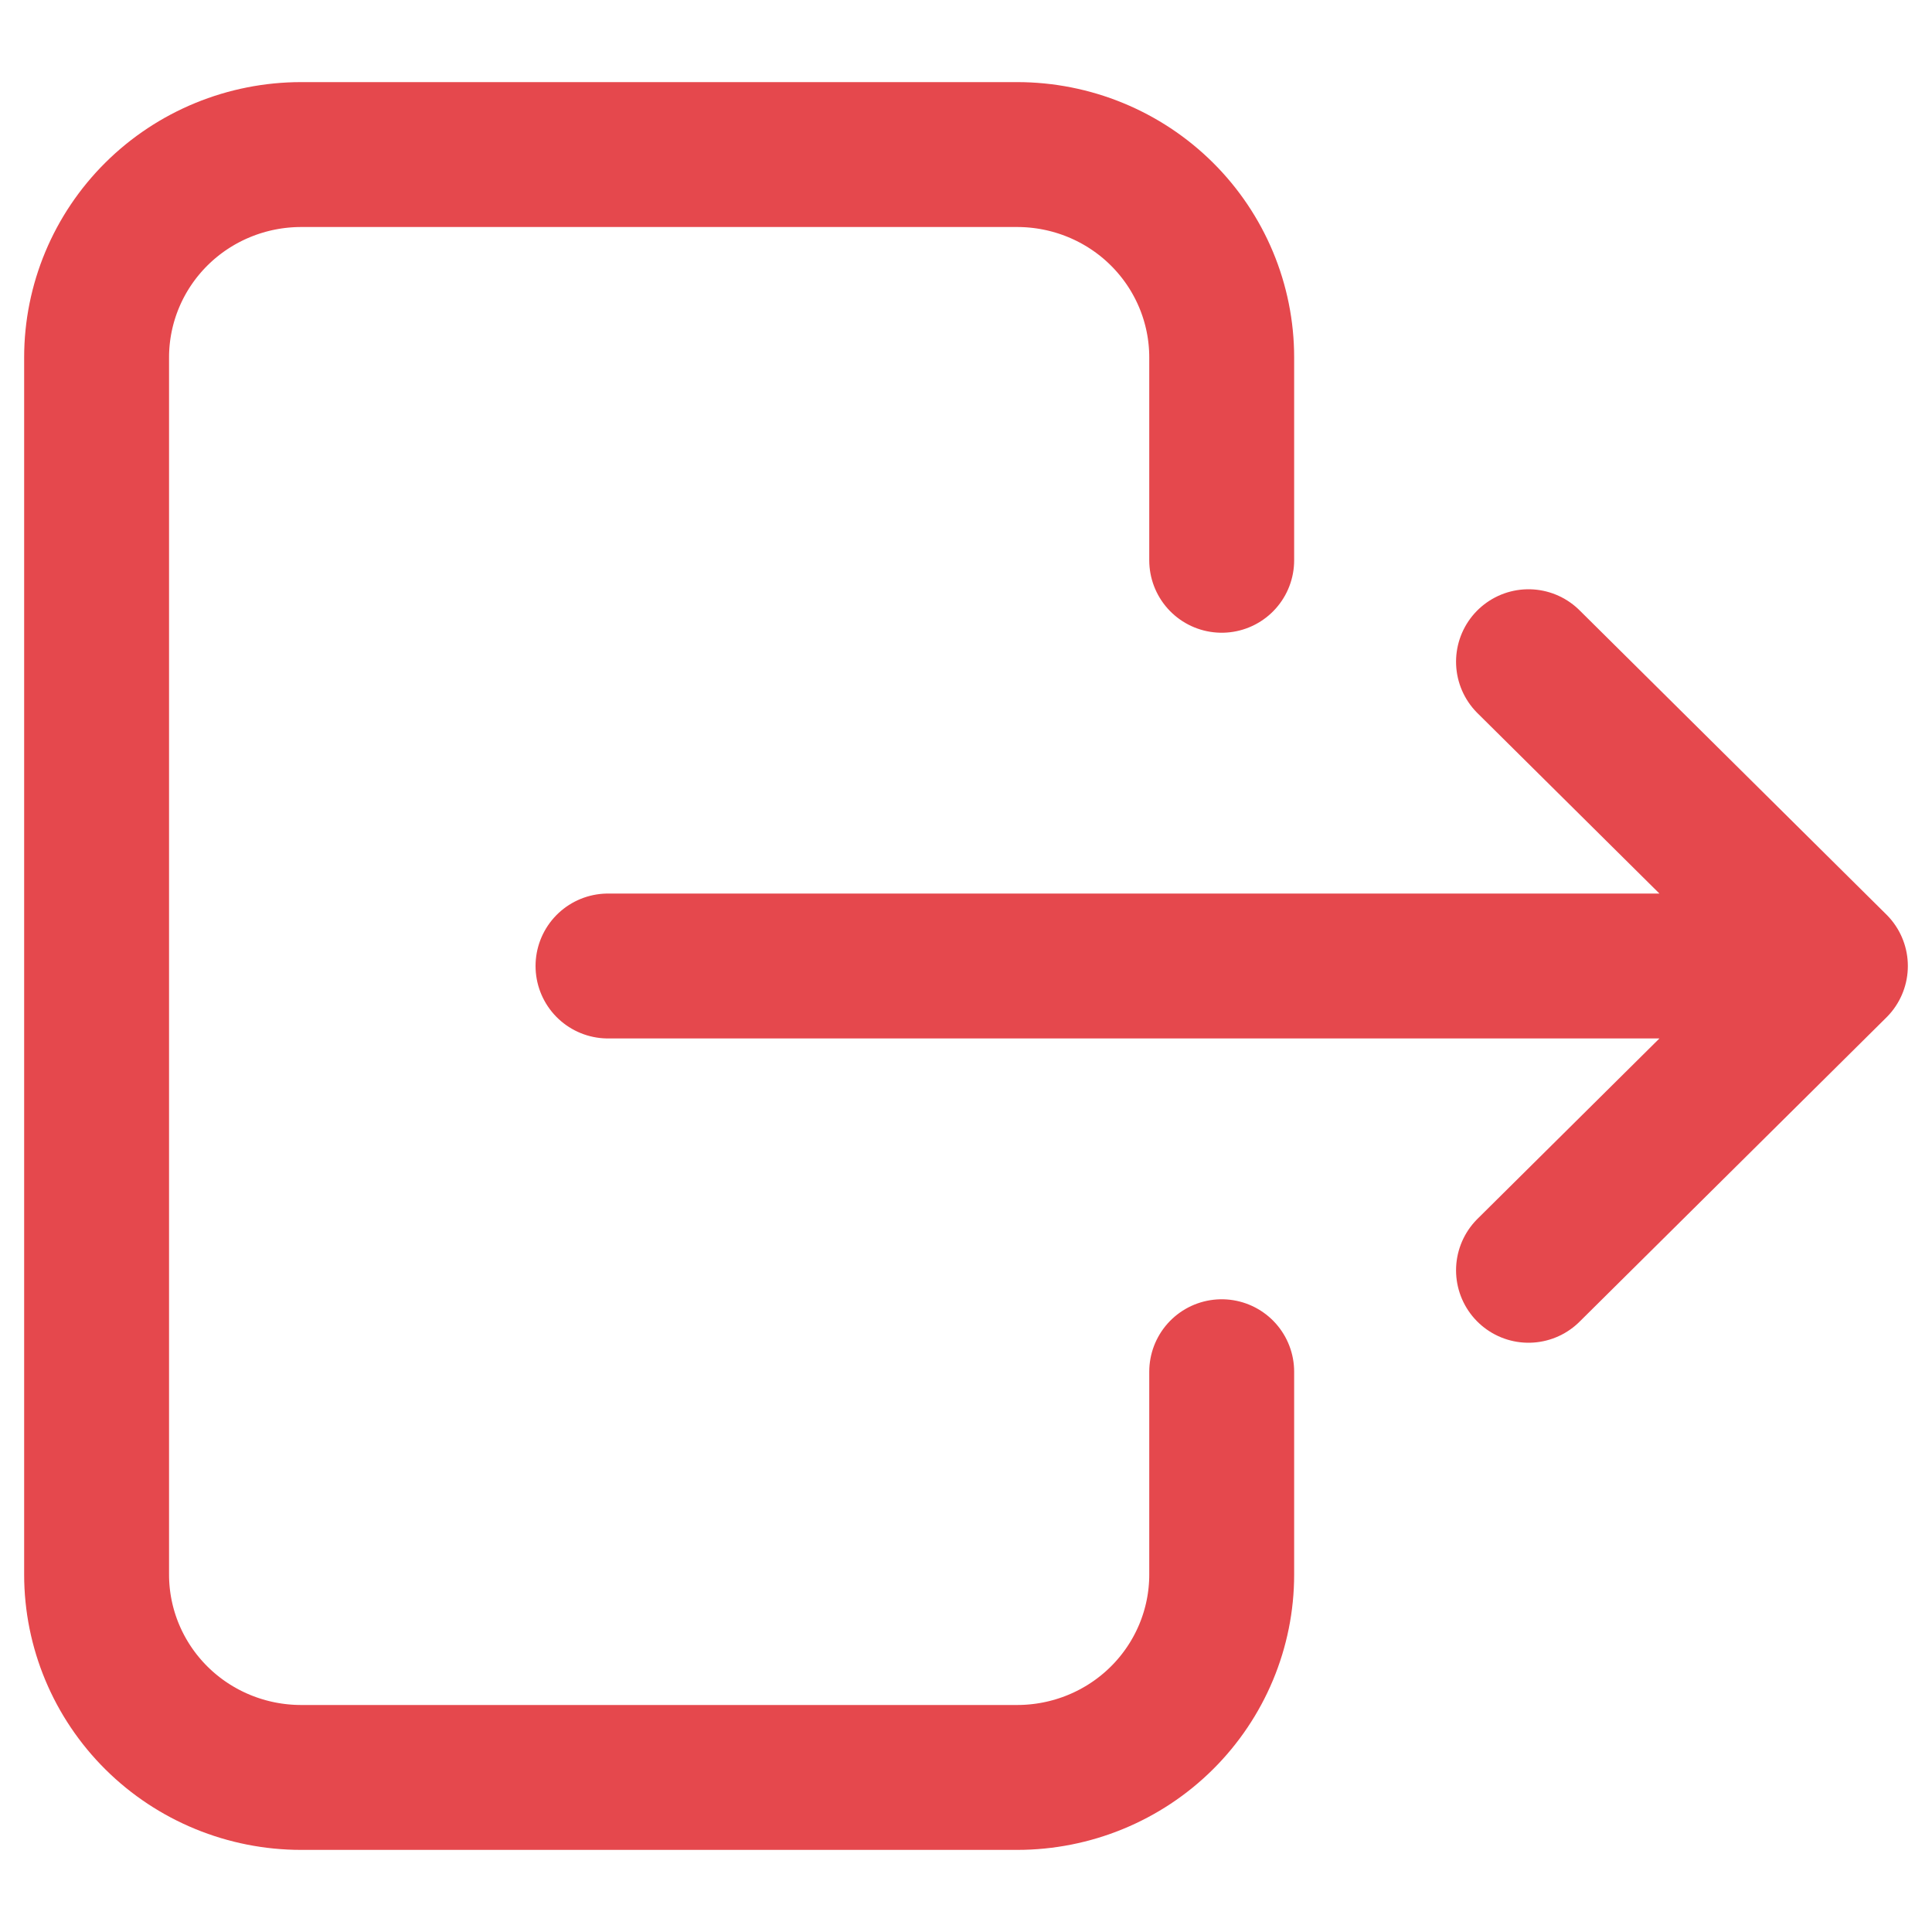 <svg width="20" height="20" viewBox="0 0 20 20" fill="none" xmlns="http://www.w3.org/2000/svg">
<path d="M12.647 5.8V3.7C12.647 3.143 12.424 2.609 12.027 2.215C11.63 1.821 11.091 1.6 10.529 1.6H3.118C2.556 1.6 2.017 1.821 1.62 2.215C1.223 2.609 1 3.143 1 3.7V16.3C1 16.857 1.223 17.391 1.62 17.785C2.017 18.179 2.556 18.4 3.118 18.4H10.529C11.091 18.4 11.63 18.179 12.027 17.785C12.424 17.391 12.647 16.857 12.647 16.3V14.2M6.294 10H19M19 10L15.823 6.85M19 10L15.823 13.15" stroke="#E5484D" stroke-width="1.5" stroke-linecap="round" stroke-linejoin="round"/>
</svg>
